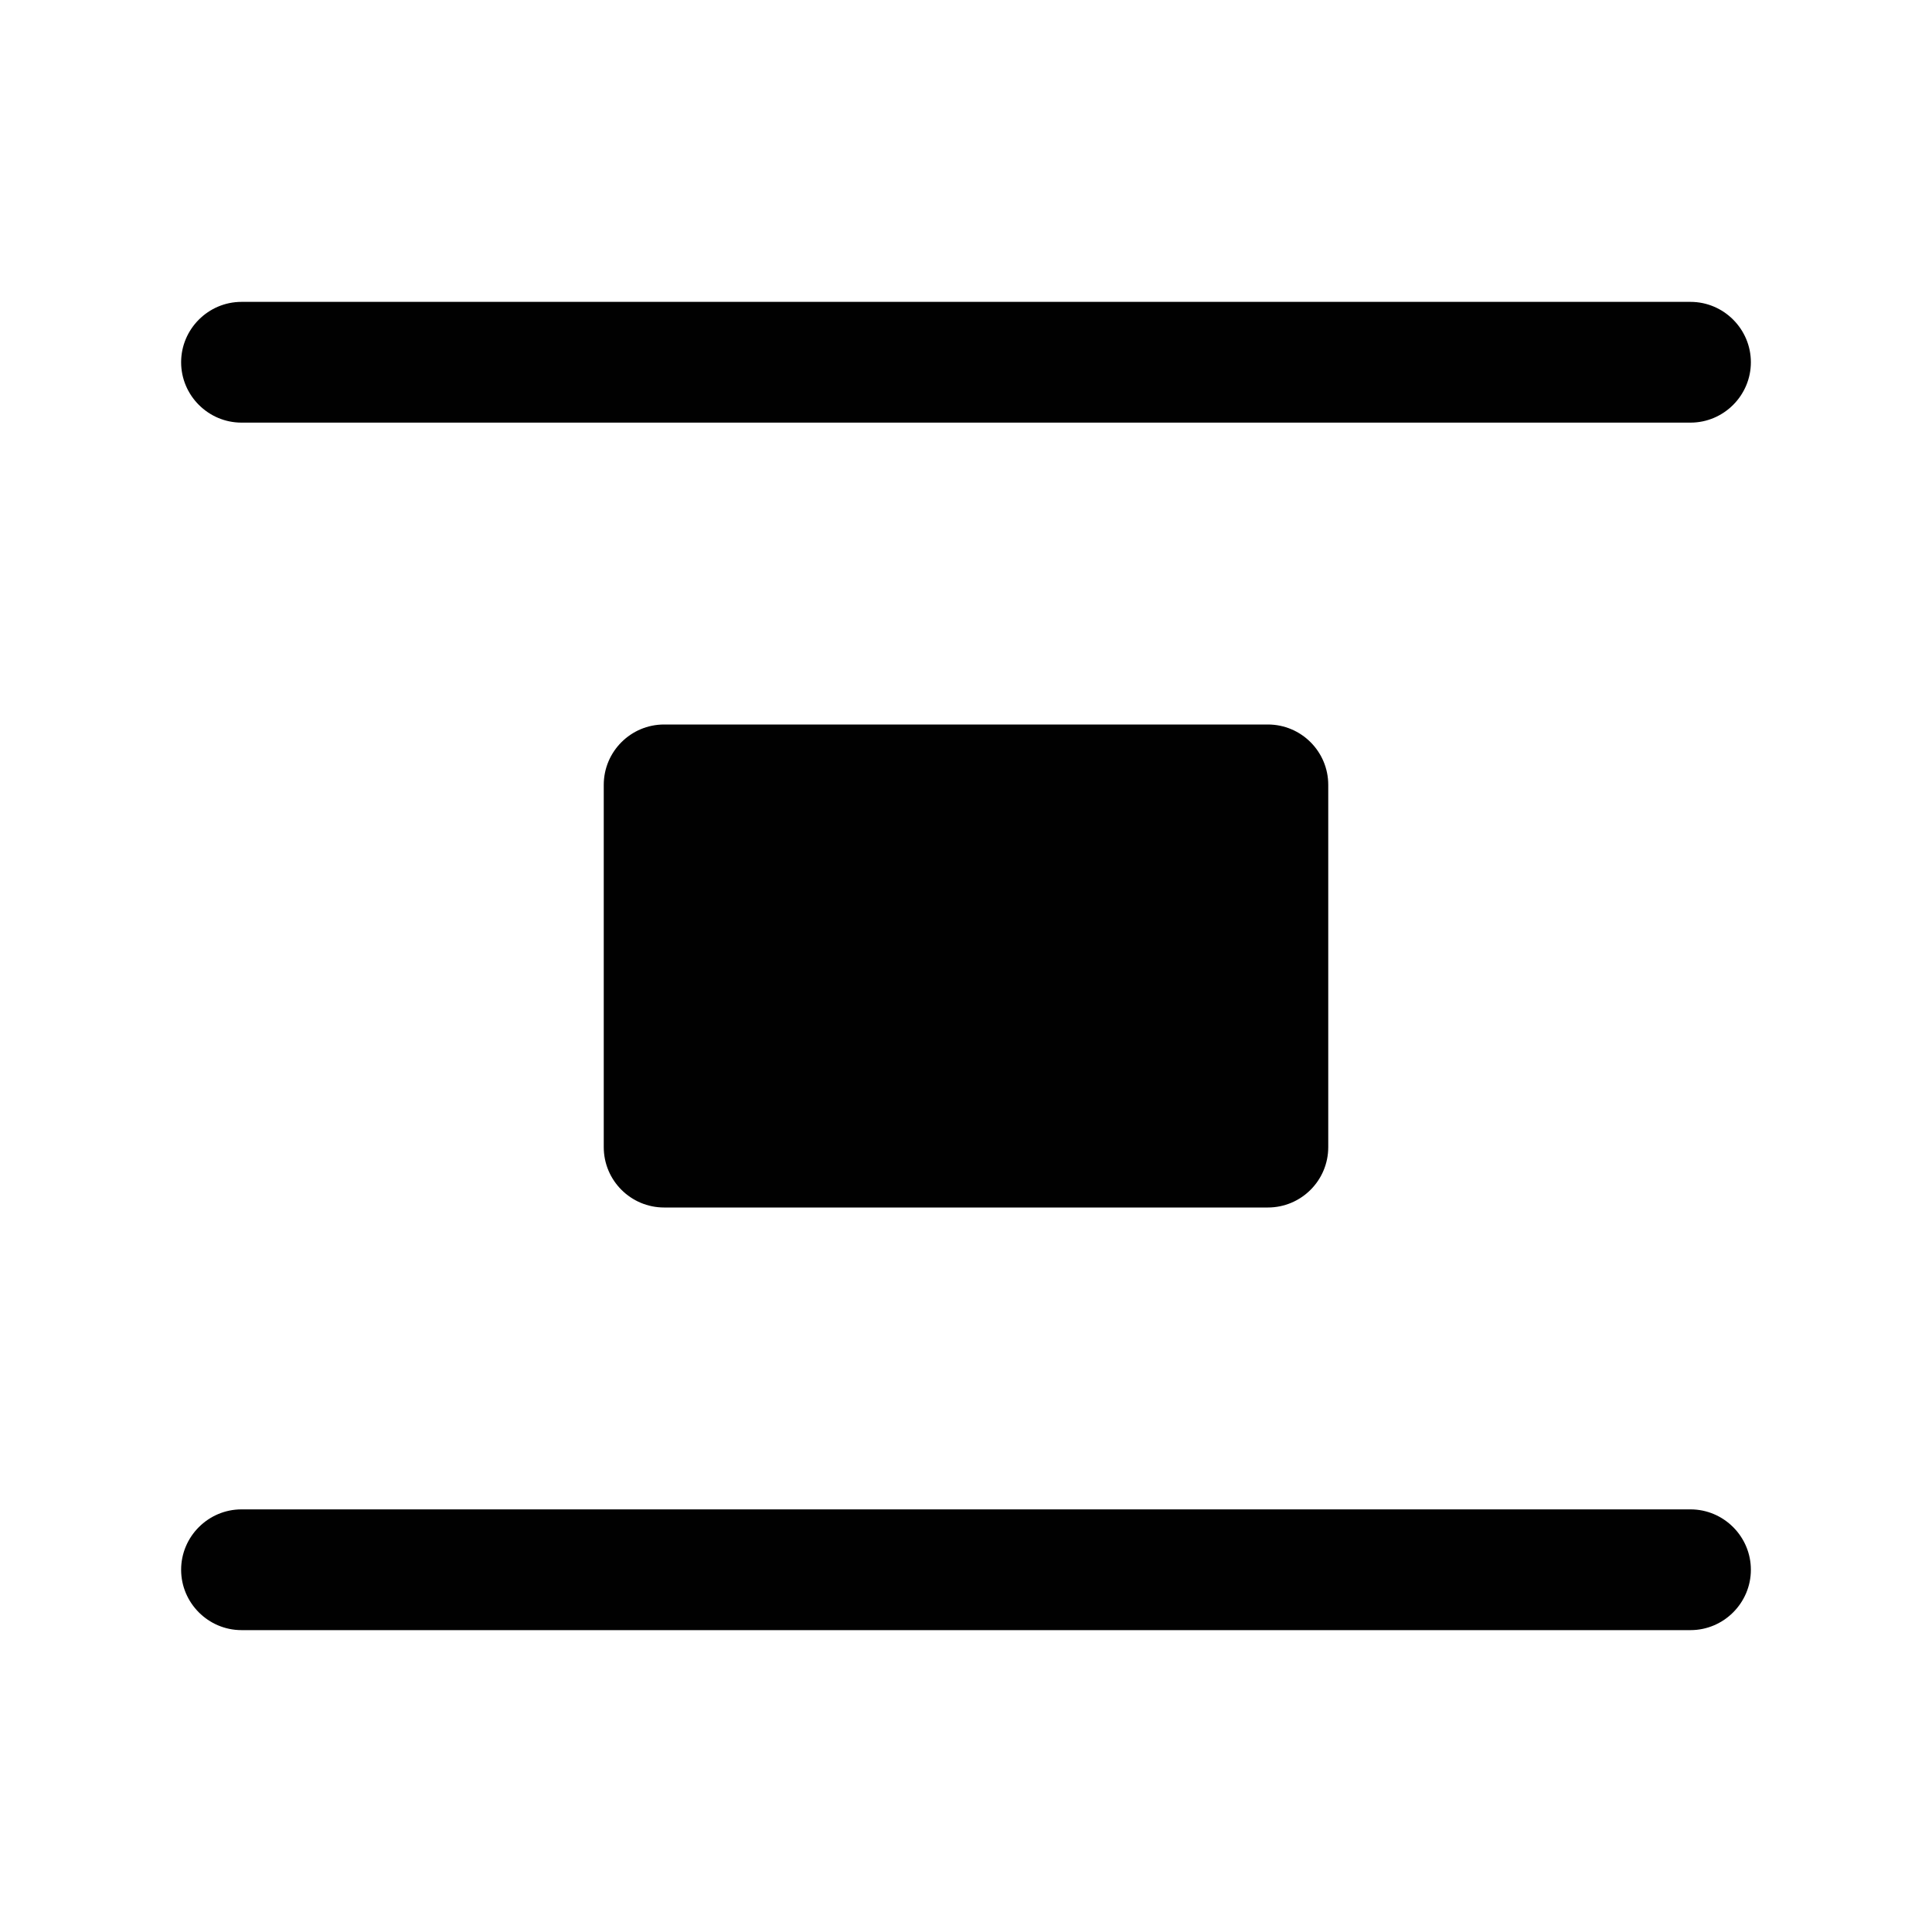 <svg width="32" height="32" viewBox="0 0 32 32" fill="none" xmlns="http://www.w3.org/2000/svg">
<path d="M28 5H4C3.45 5 3 5.45 3 6C3 6.55 3.45 7 4 7H28C28.55 7 29 6.55 29 6C29 5.45 28.55 5 28 5Z" fill="#010101"/>
<path d="M28 25H4C3.45 25 3 25.45 3 26C3 26.55 3.45 27 4 27H28C28.55 27 29 26.55 29 26C29 25.45 28.55 25 28 25Z" fill="#010101"/>
<path d="M21 12H11C10.448 12 10 12.448 10 13V19C10 19.552 10.448 20 11 20H21C21.552 20 22 19.552 22 19V13C22 12.448 21.552 12 21 12Z" fill="#010101"/>
</svg>
